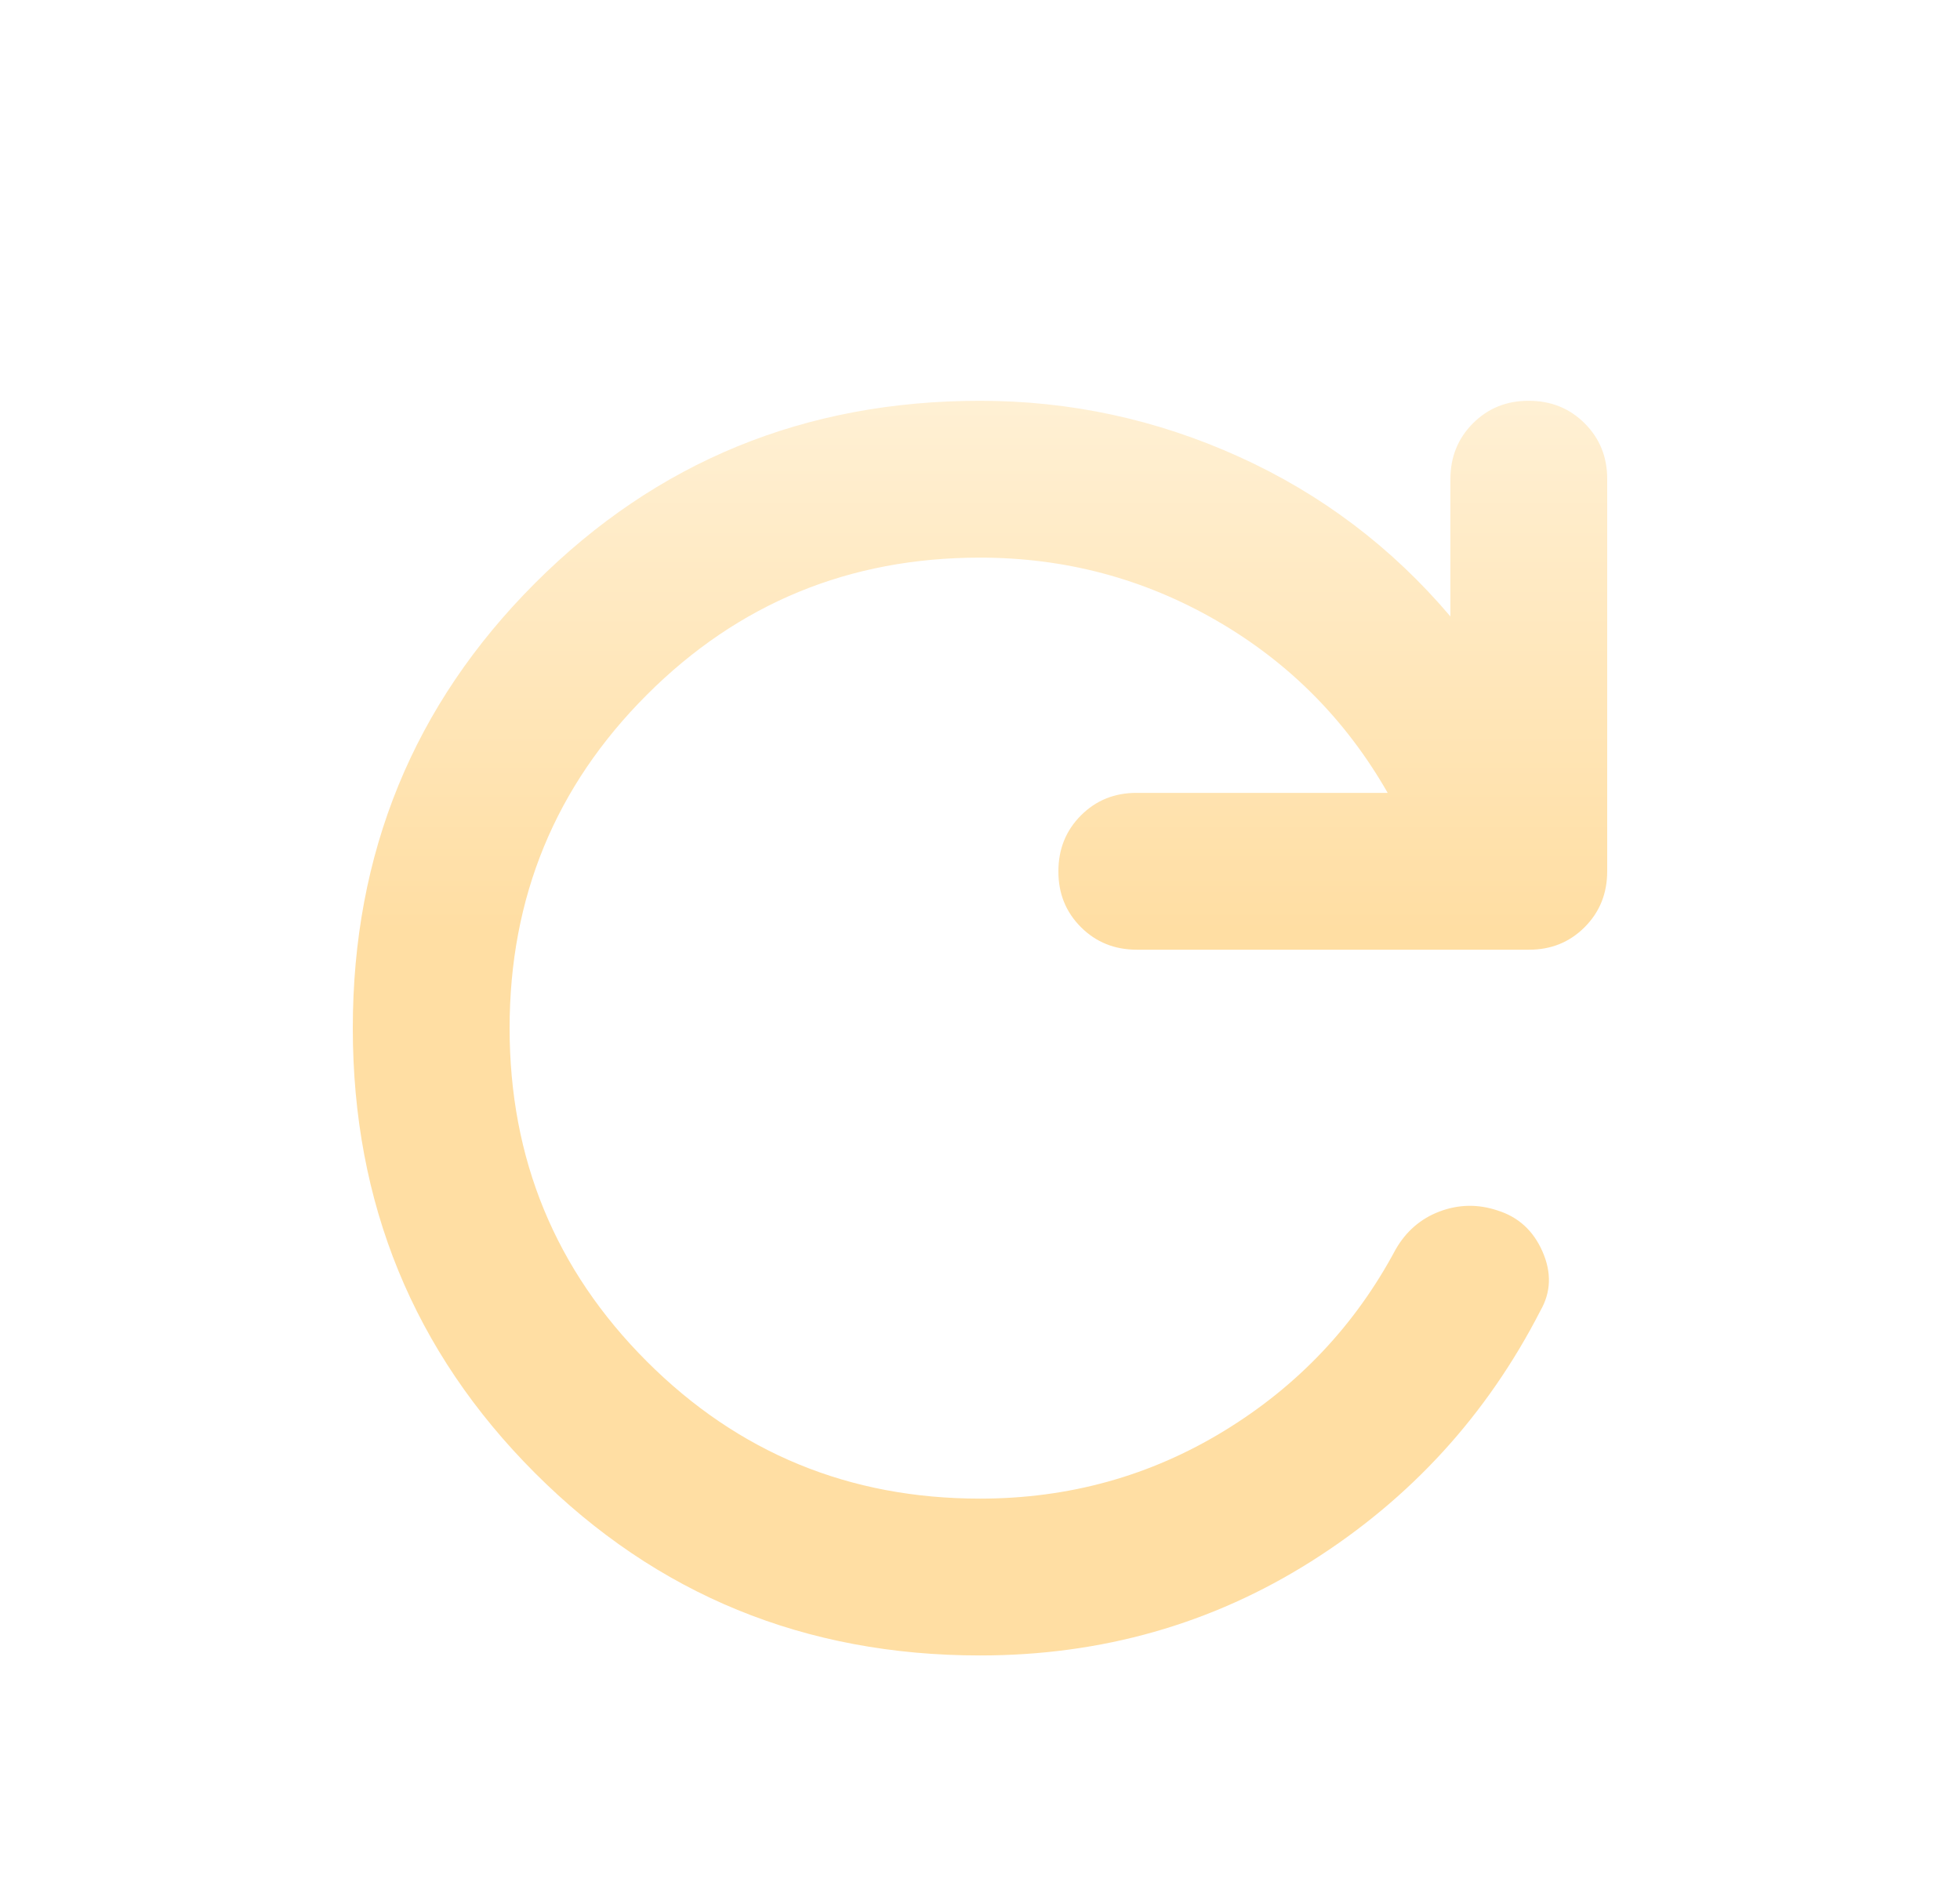 <svg width="25" height="24" viewBox="0 0 25 24" fill="none" xmlns="http://www.w3.org/2000/svg">
<g id="material-symbols:refresh-rounded">
<g id="Vector" filter="url(#filter0_d_30704_6643)">
<path d="M12.5 20C10.267 20 8.375 19.225 6.825 17.675C5.275 16.125 4.5 14.233 4.5 12C4.5 9.767 5.275 7.875 6.825 6.325C8.375 4.775 10.267 4 12.5 4C13.65 4 14.75 4.237 15.8 4.712C16.85 5.187 17.75 5.866 18.5 6.75V5C18.5 4.717 18.596 4.479 18.788 4.287C18.98 4.095 19.217 3.999 19.5 4C19.783 4 20.021 4.096 20.213 4.288C20.405 4.48 20.501 4.717 20.5 5V10C20.5 10.283 20.404 10.521 20.212 10.713C20.02 10.905 19.783 11.001 19.5 11H14.5C14.217 11 13.979 10.904 13.787 10.712C13.595 10.52 13.499 10.283 13.5 10C13.5 9.717 13.596 9.479 13.788 9.287C13.98 9.095 14.217 8.999 14.5 9H17.7C17.167 8.067 16.437 7.333 15.512 6.8C14.587 6.267 13.583 6 12.5 6C10.833 6 9.417 6.583 8.25 7.75C7.083 8.917 6.5 10.333 6.5 12C6.5 13.667 7.083 15.083 8.25 16.25C9.417 17.417 10.833 18 12.5 18C13.633 18 14.671 17.712 15.613 17.137C16.555 16.562 17.284 15.791 17.8 14.825C17.933 14.592 18.121 14.429 18.363 14.338C18.605 14.247 18.851 14.242 19.1 14.325C19.367 14.408 19.558 14.583 19.675 14.85C19.792 15.117 19.783 15.367 19.65 15.6C18.967 16.933 17.992 18 16.725 18.8C15.458 19.6 14.05 20 12.5 20Z" fill="url(#paint0_linear_30704_6643)"/>
</g>
</g>
<defs>
<filter id="filter0_d_30704_6643" x="3.019" y="3.63" width="18.963" height="18.963" filterUnits="userSpaceOnUse" color-interpolation-filters="sRGB">
<feFlood flood-opacity="0" result="BackgroundImageFix"/>
<feColorMatrix in="SourceAlpha" type="matrix" values="0 0 0 0 0 0 0 0 0 0 0 0 0 0 0 0 0 0 127 0" result="hardAlpha"/>
<feOffset dy="1.111"/>
<feGaussianBlur stdDeviation="0.741"/>
<feComposite in2="hardAlpha" operator="out"/>
<feColorMatrix type="matrix" values="0 0 0 0 0 0 0 0 0 0 0 0 0 0 0 0 0 0 0.45 0"/>
<feBlend mode="normal" in2="BackgroundImageFix" result="effect1_dropShadow_30704_6643"/>
<feBlend mode="normal" in="SourceGraphic" in2="effect1_dropShadow_30704_6643" result="shape"/>
</filter>
<linearGradient id="paint0_linear_30704_6643" x1="12.5" y1="4" x2="12.5" y2="20" gradientUnits="userSpaceOnUse">
<stop stop-color="#FFF0D4"/>
<stop offset="0.422" stop-color="#FFDEA3"/>
</linearGradient>
</defs>
</svg>
